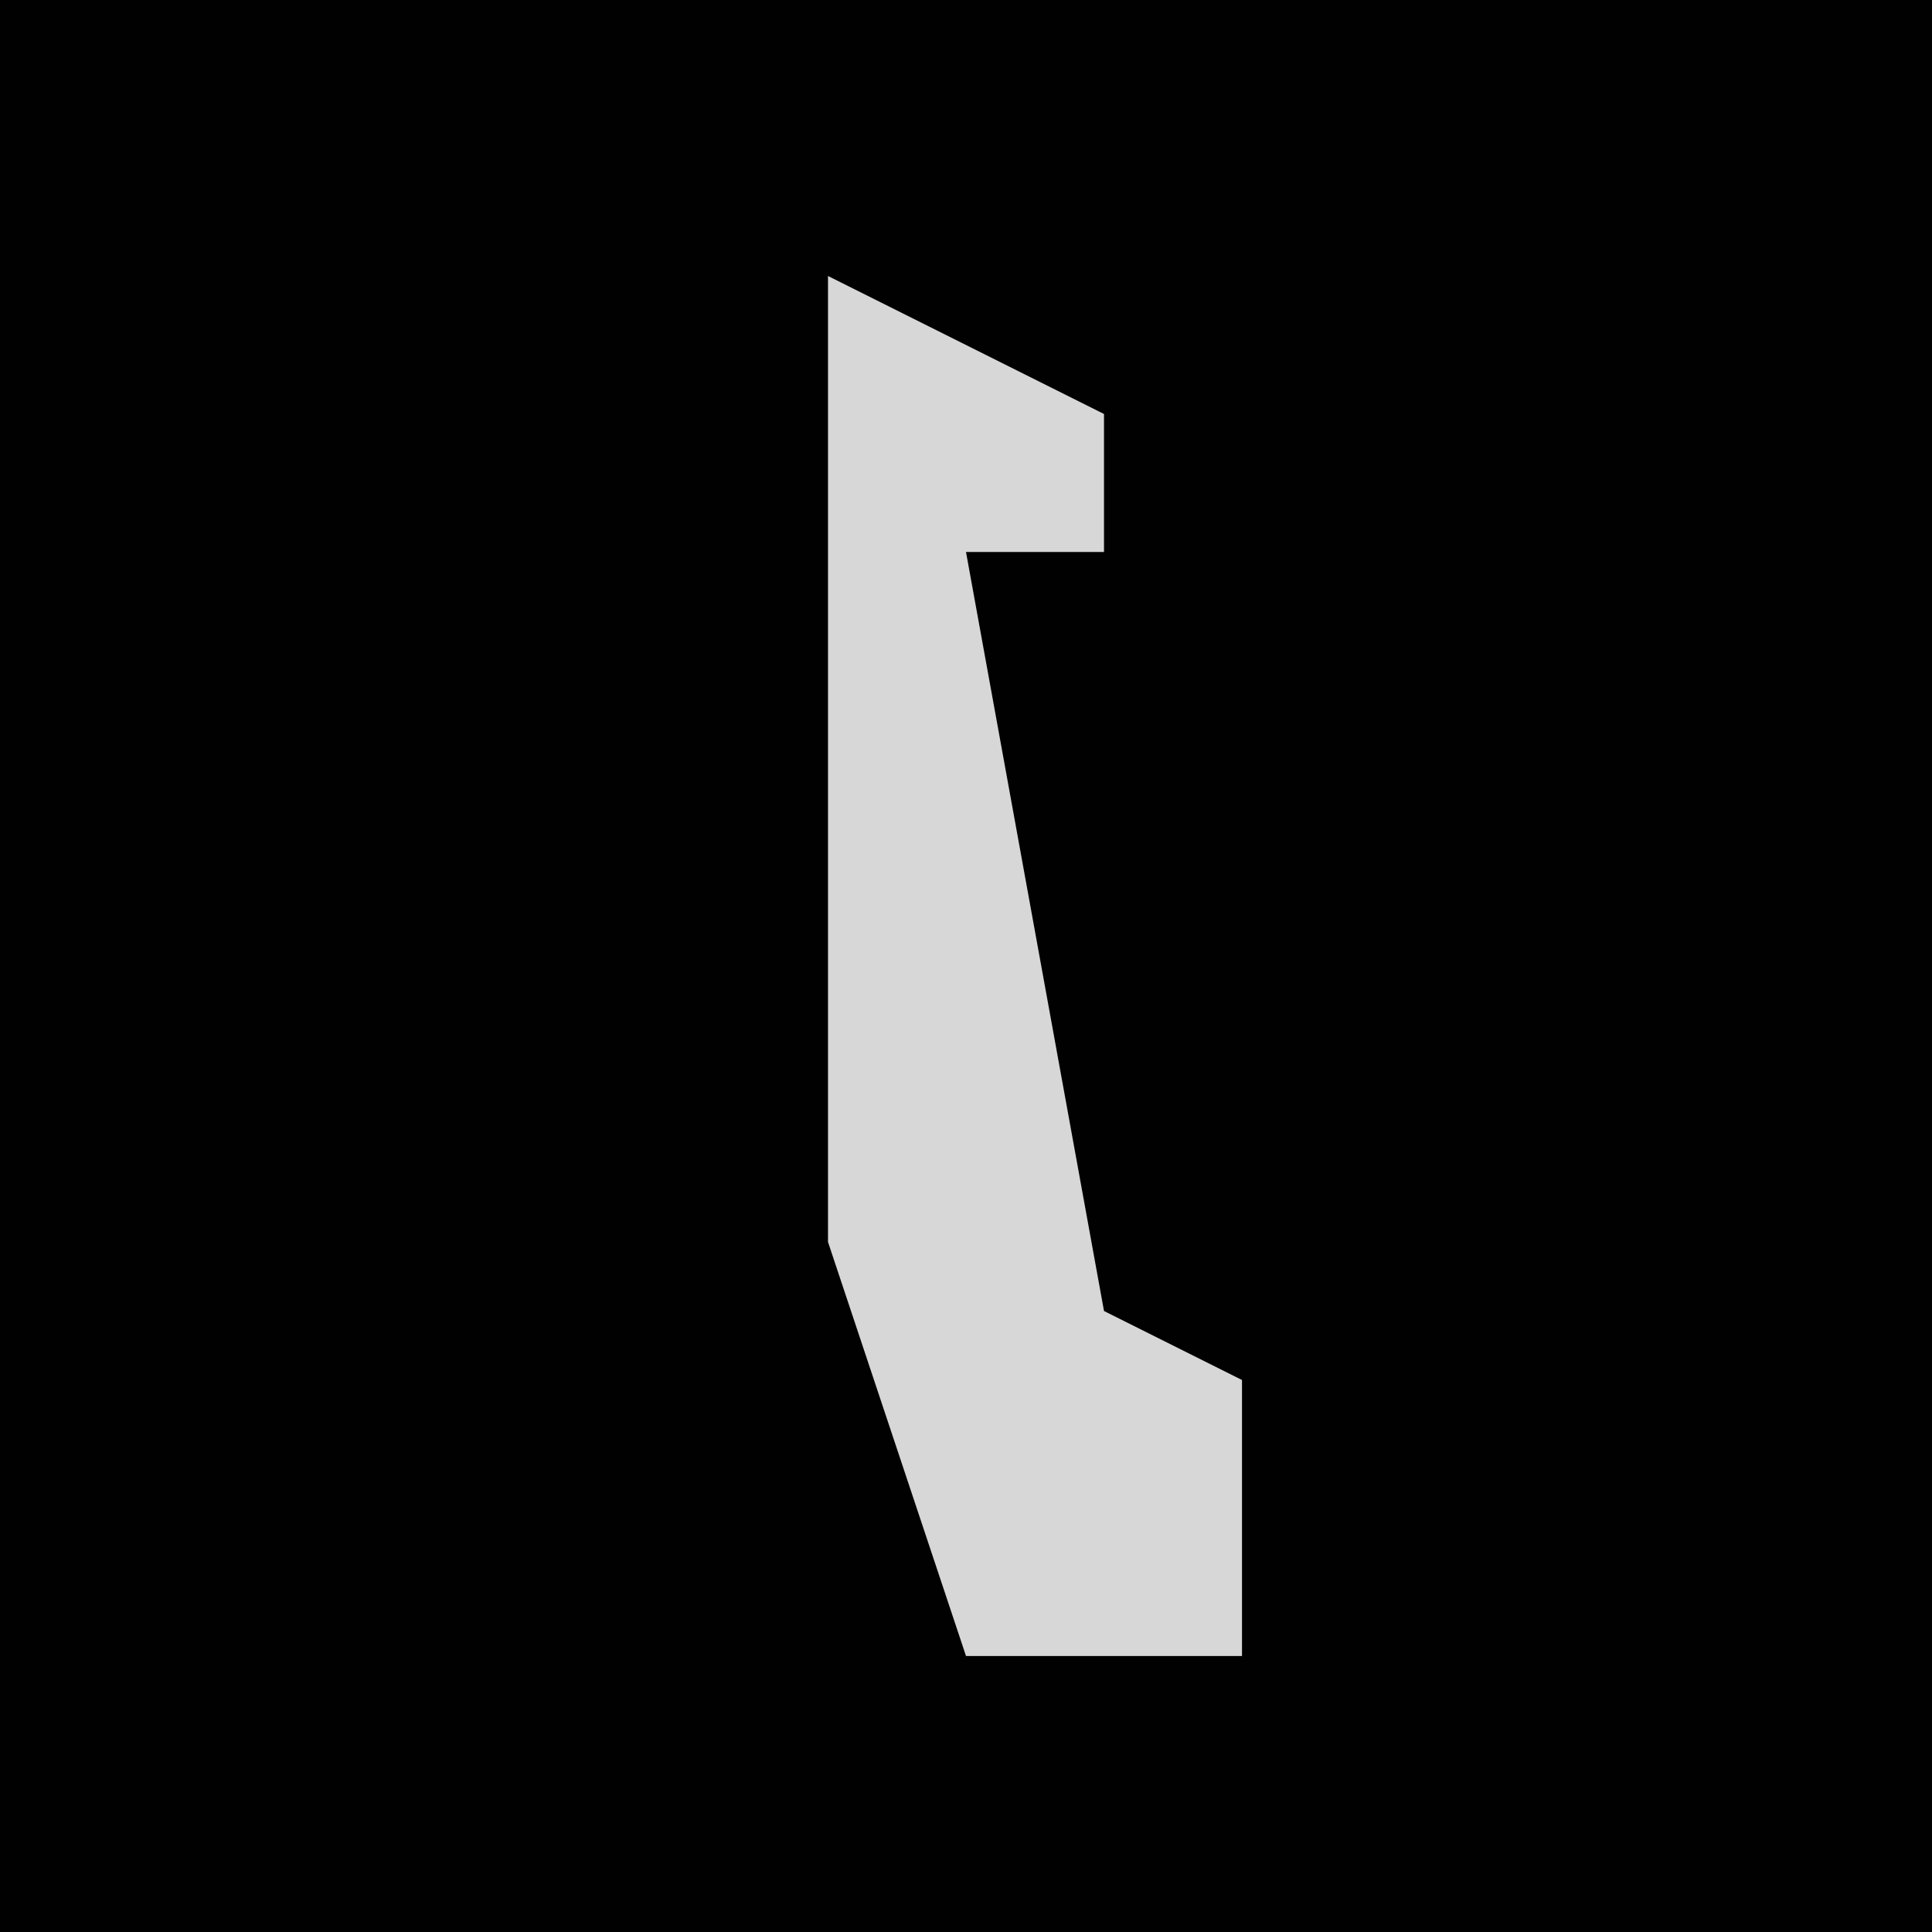 <?xml version="1.0" encoding="UTF-8"?>
<svg version="1.1" xmlns="http://www.w3.org/2000/svg" width="28" height="28">
<path d="M0,0 L28,0 L28,28 L0,28 Z " fill="#010101" transform="translate(0,0)"/>
<path d="M0,0 L4,2 L4,4 L2,4 L4,15 L6,16 L6,20 L2,20 L0,14 Z " fill="#D7D7D7" transform="translate(12,4)"/>
</svg>
